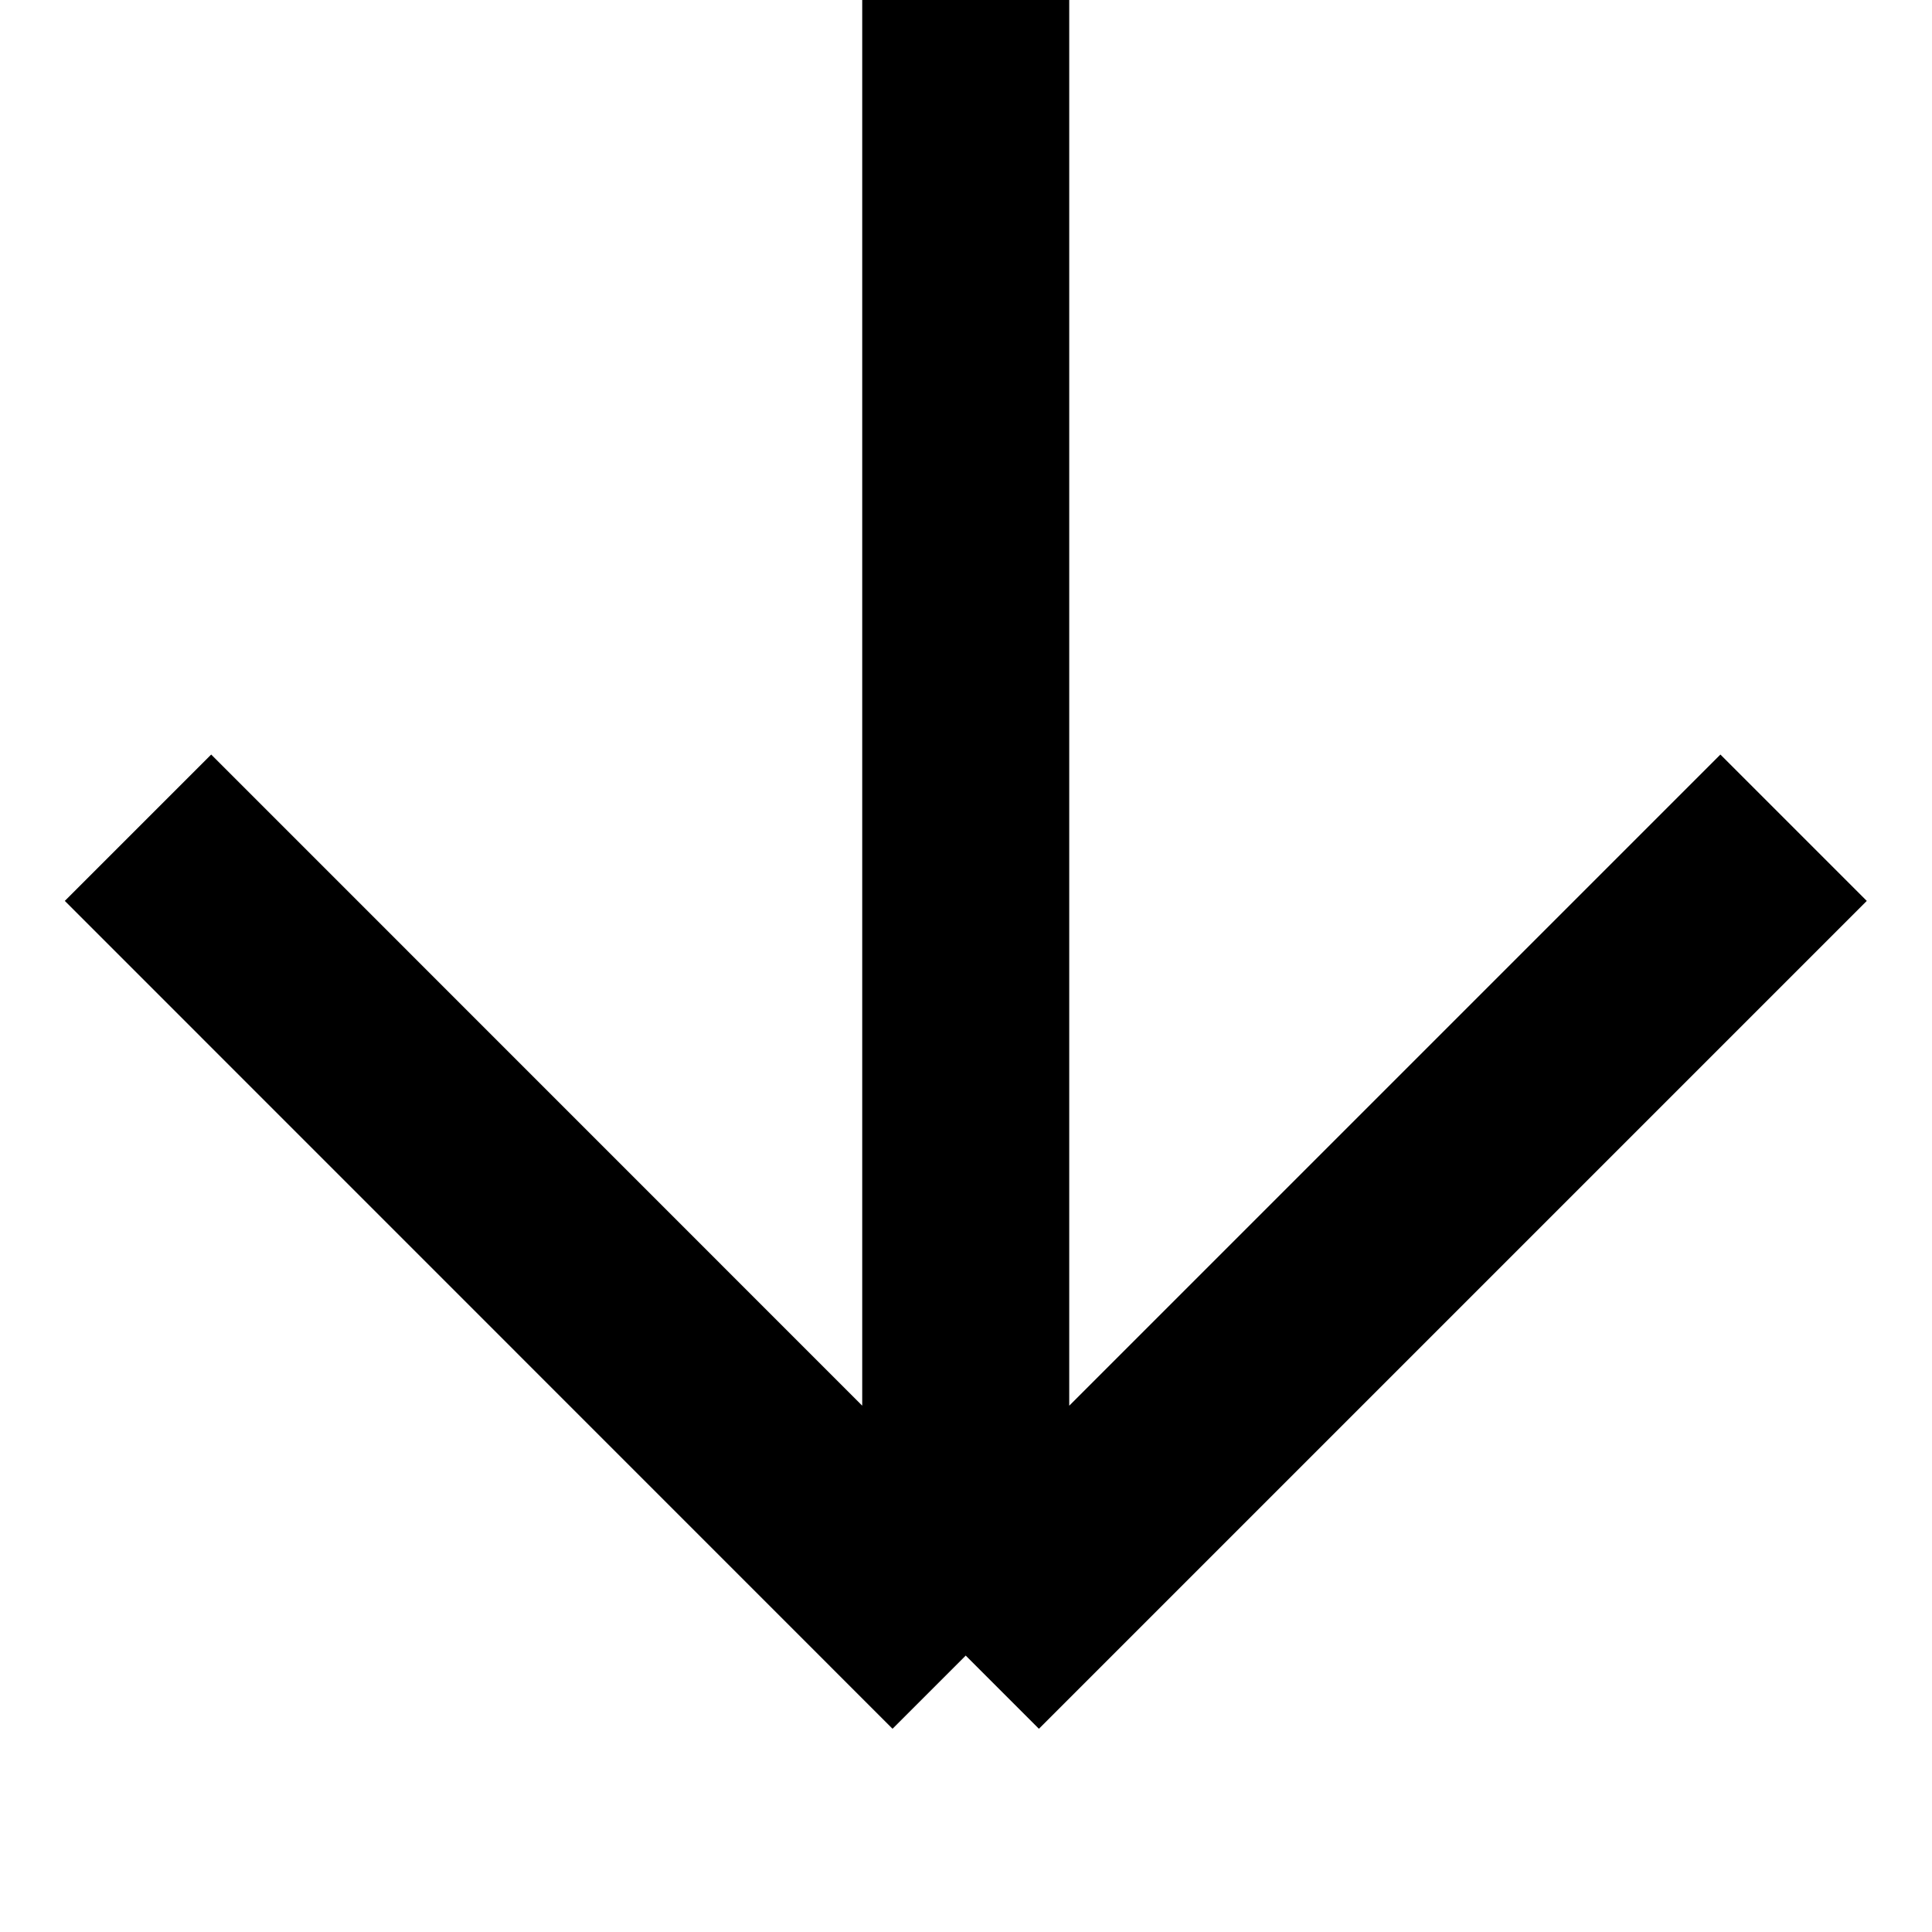 <svg width="14" height="14" viewBox="0 0 14 14" fill="none" xmlns="http://www.w3.org/2000/svg">
<path d="M12.997 5.998L6.998 11.997M6.998 11.997L1 5.998M6.998 11.997V0" stroke="black" stroke-width="1.5"/>
</svg>
